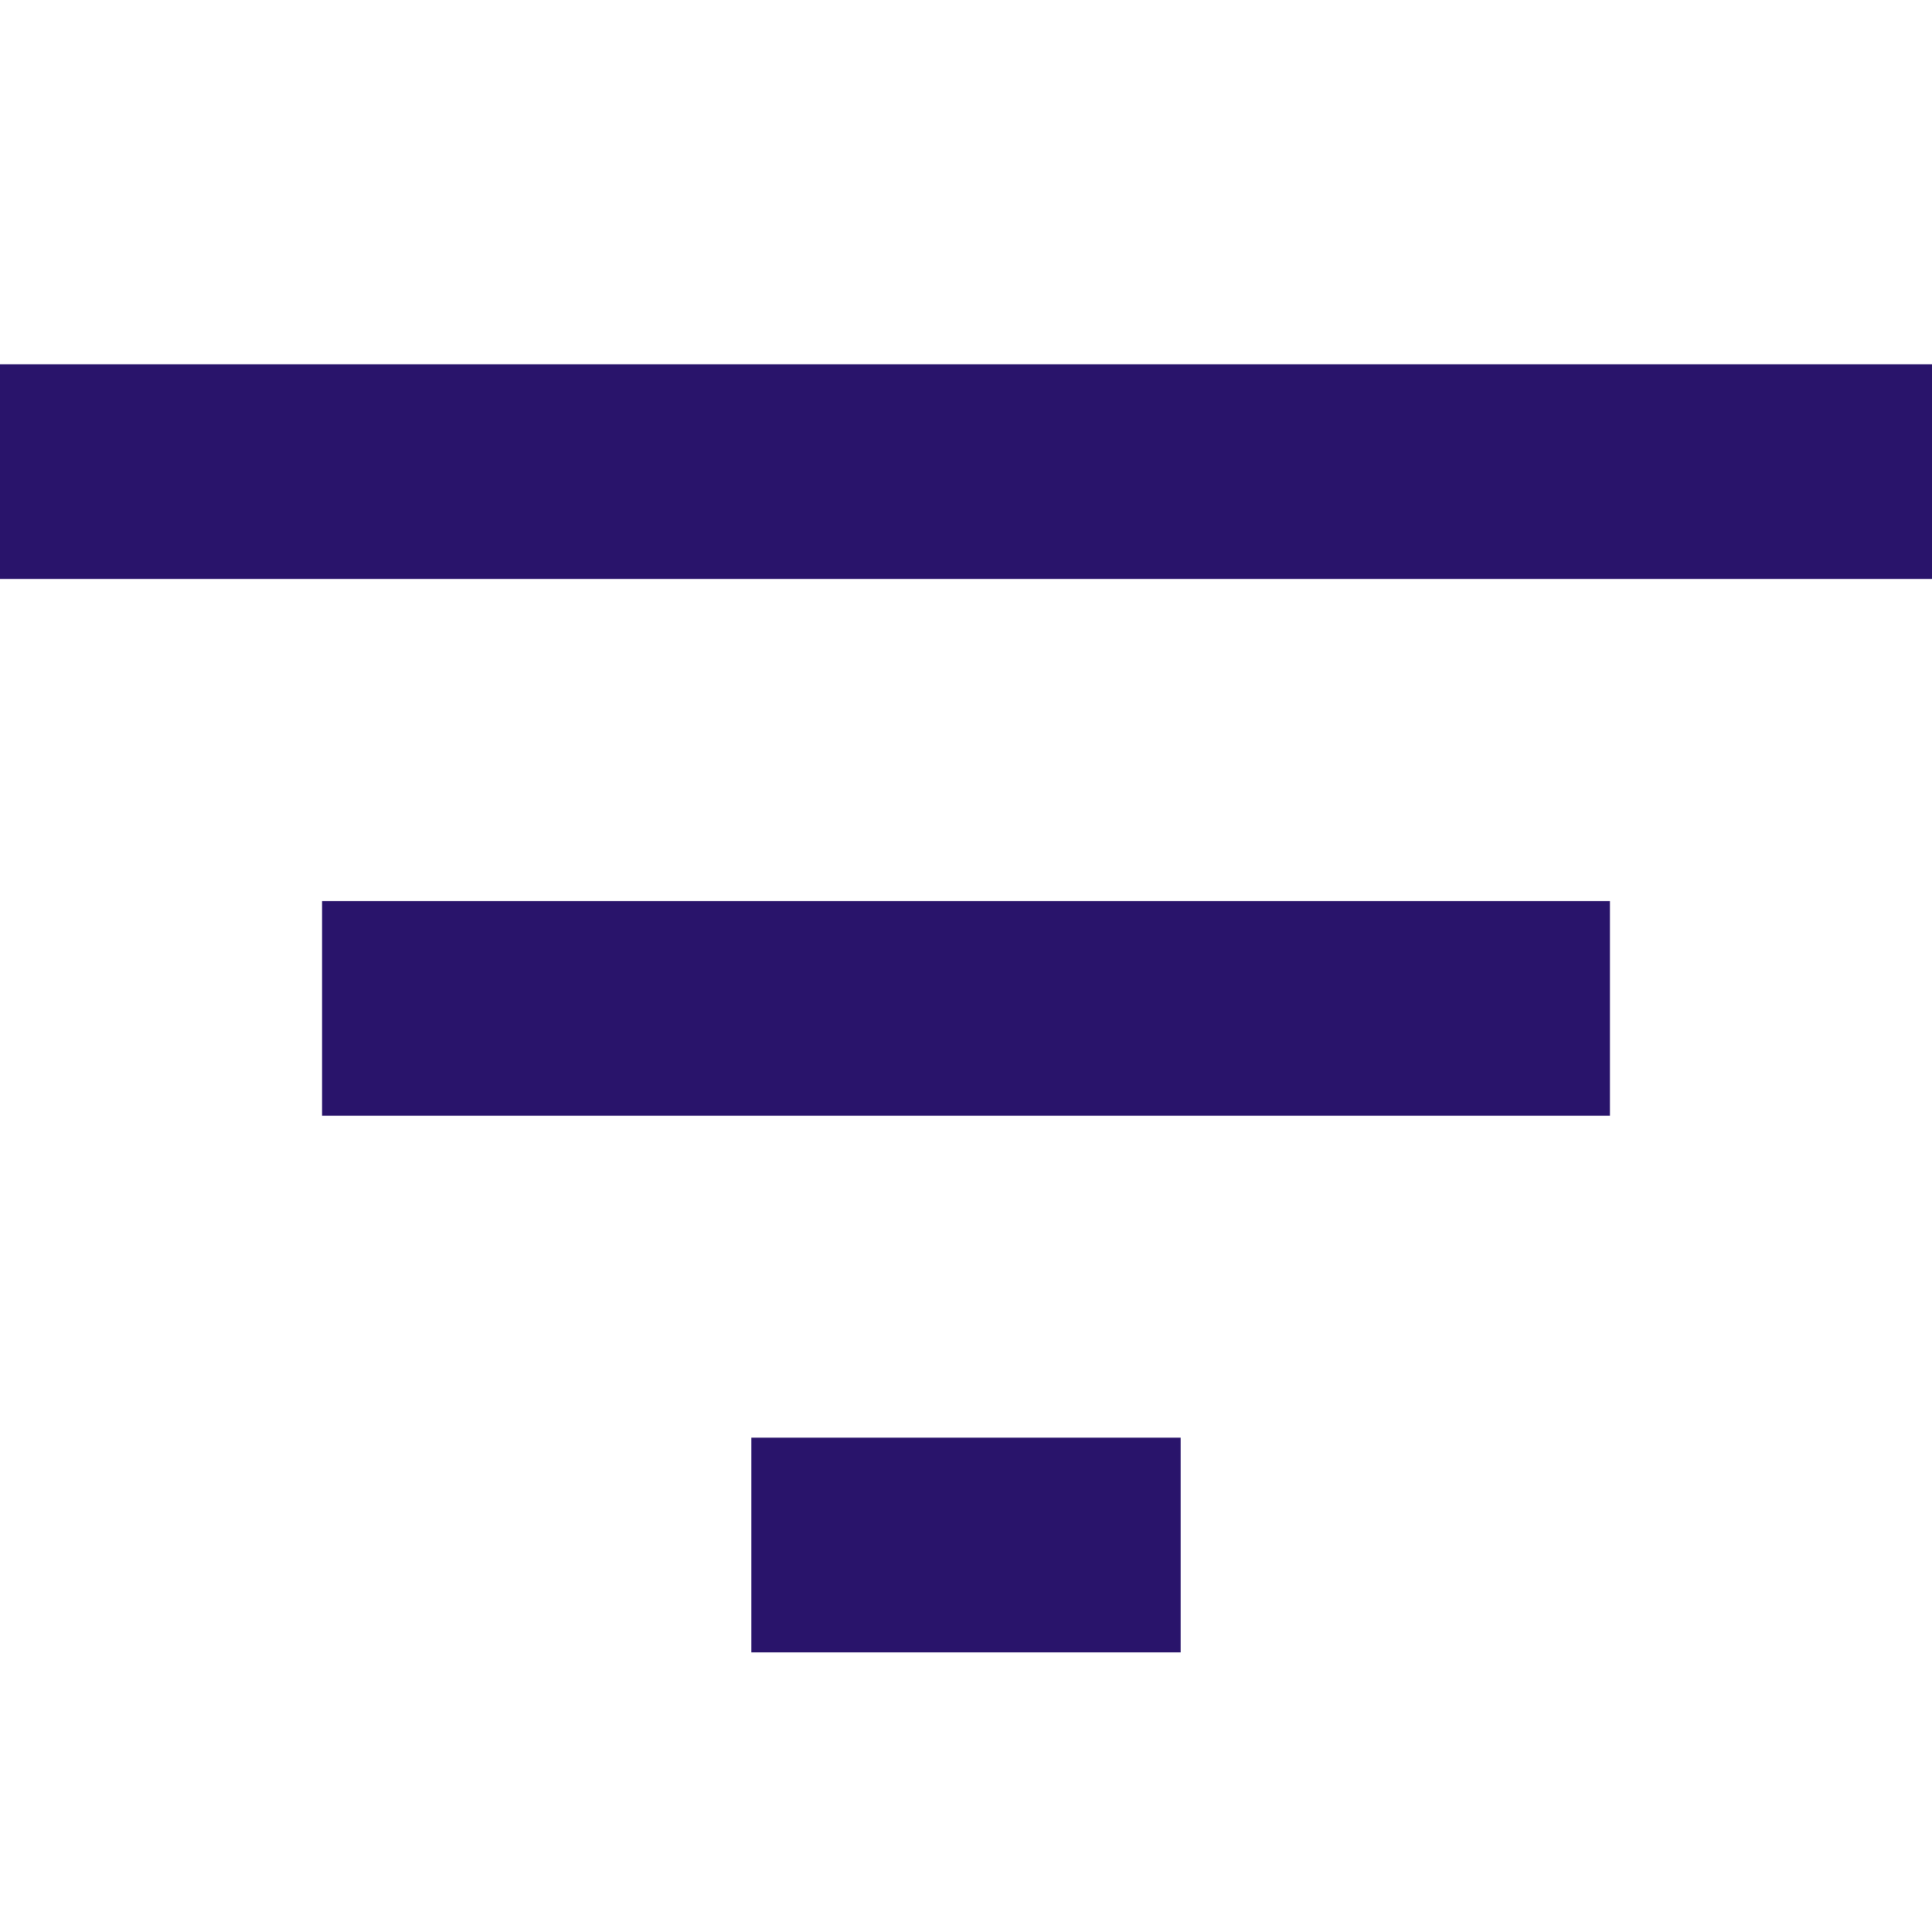 <svg xmlns="http://www.w3.org/2000/svg" width="16" height="16" viewBox="0 0 16 16">
    <path fill="#29146B" fill-rule="nonzero" d="M6.222 13.684h3.556v-1.778H6.222v1.778zM0 3.017v1.778h16V3.017H0zM2.667 9.24h10.666V7.462H2.667V9.24z"/>
</svg>
